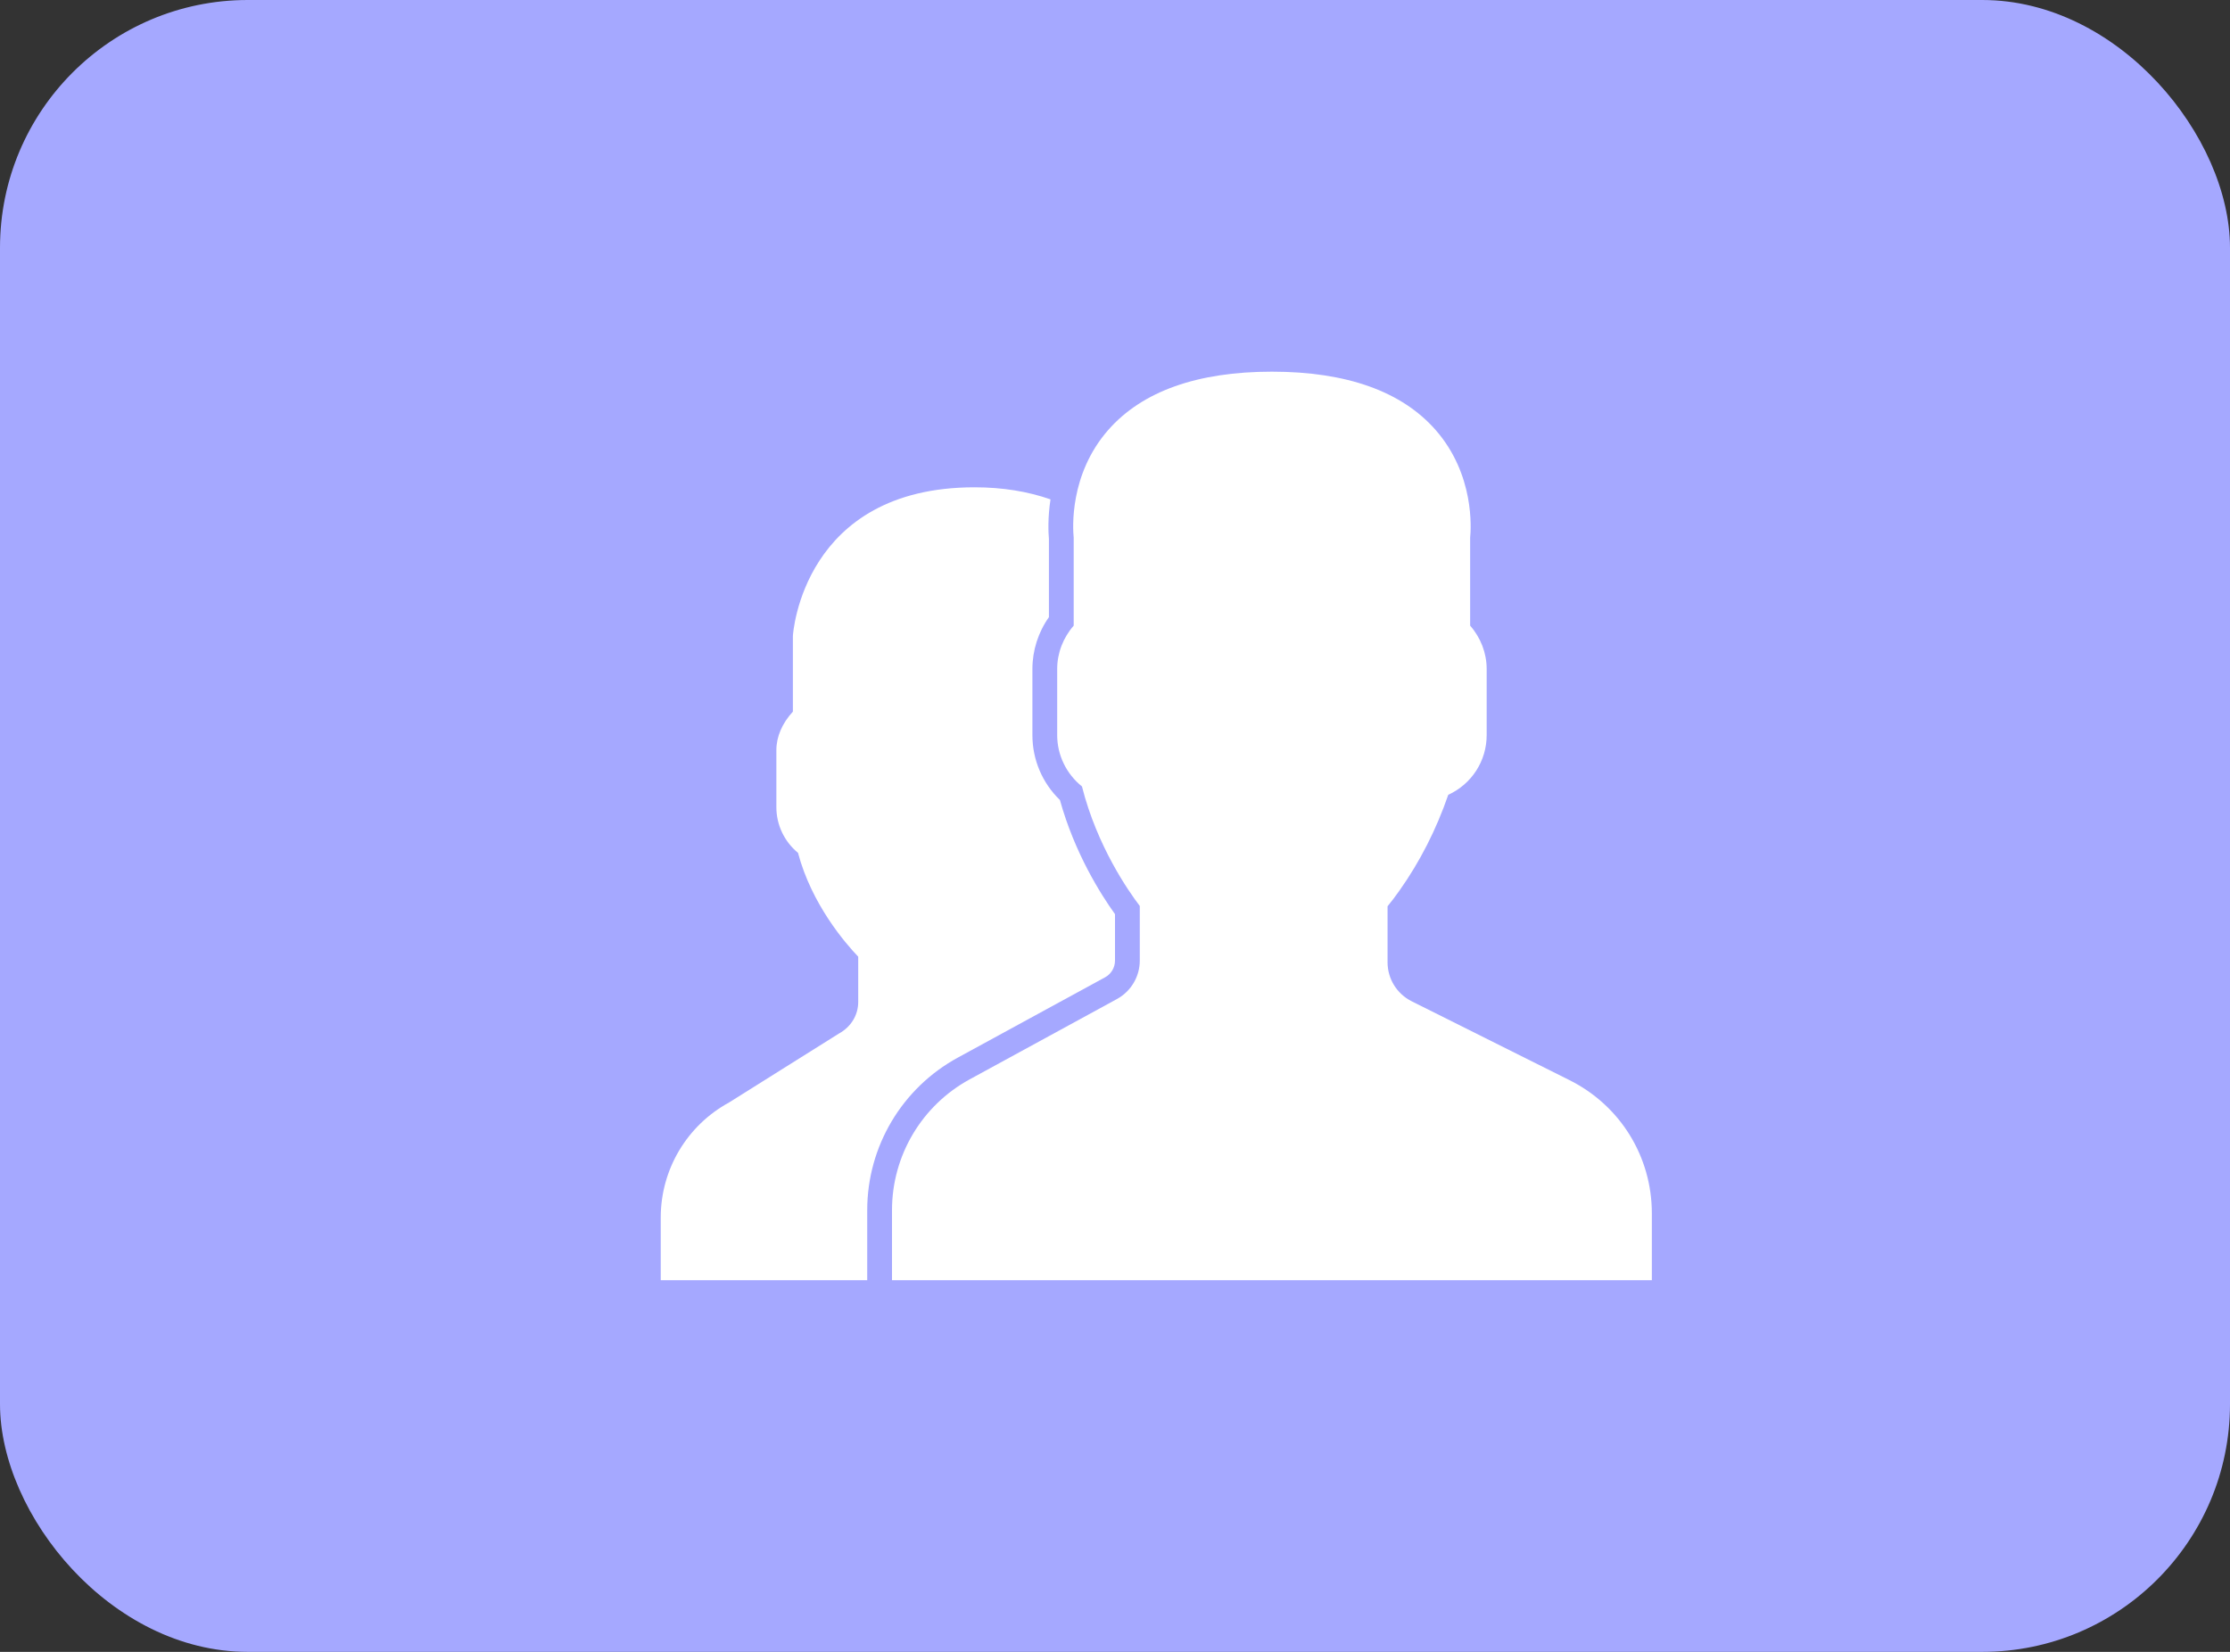 <svg xmlns="http://www.w3.org/2000/svg" width="27" height="20" fill="none" viewBox="0 0 27 20"><rect x="0" y="0" width="27" height="20" fill="#333333" stroke="none"/><rect width="27" height="20" fill="#A5A8FF" rx="3"/><g clip-path="url(#clip0)"><path fill="#fff" d="M19.003 13.078L17.092 12.123C16.912 12.032 16.8 11.851 16.8 11.65V10.973C16.846 10.917 16.894 10.854 16.944 10.783C17.192 10.433 17.39 10.044 17.535 9.623C17.817 9.494 18 9.215 18 8.9V8.1C18 7.907 17.928 7.721 17.8 7.575V6.511C17.811 6.401 17.855 5.746 17.382 5.206C16.971 4.738 16.304 4.5 15.4 4.5C14.496 4.5 13.829 4.738 13.418 5.206C12.945 5.746 12.989 6.401 13 6.511V7.575C12.872 7.721 12.8 7.907 12.8 8.1V8.9C12.8 9.143 12.911 9.37 13.1 9.522C13.283 10.247 13.666 10.794 13.8 10.969V11.631C13.8 11.824 13.694 12.002 13.525 12.095L11.741 13.068C11.161 13.384 10.8 13.991 10.8 14.652V15.5H20V14.691C20 14.004 19.618 13.385 19.003 13.078Z"/><path fill="#fff" d="M11.597 12.805L13.381 11.832C13.454 11.792 13.5 11.715 13.5 11.631V11.068C13.323 10.822 13.011 10.326 12.833 9.686C12.62 9.48 12.5 9.199 12.5 8.9V8.1C12.5 7.875 12.57 7.656 12.7 7.472V6.525C12.693 6.449 12.685 6.271 12.719 6.046C12.444 5.95 12.137 5.9 11.8 5.9C9.722 5.9 9.601 7.671 9.6 7.7V8.616C9.47 8.757 9.4 8.92 9.4 9.082V9.773C9.4 9.988 9.497 10.19 9.662 10.326C9.827 10.948 10.233 11.418 10.391 11.583V12.131C10.391 12.289 10.305 12.433 10.157 12.514L8.826 13.349C8.317 13.627 8 14.16 8 14.741V15.5H10.5V14.652C10.5 13.882 10.92 13.174 11.597 12.805Z"/></g><defs><clipPath id="clip0"><rect width="12" height="12" fill="#fff" transform="translate(8 4)"/></clipPath></defs></svg>